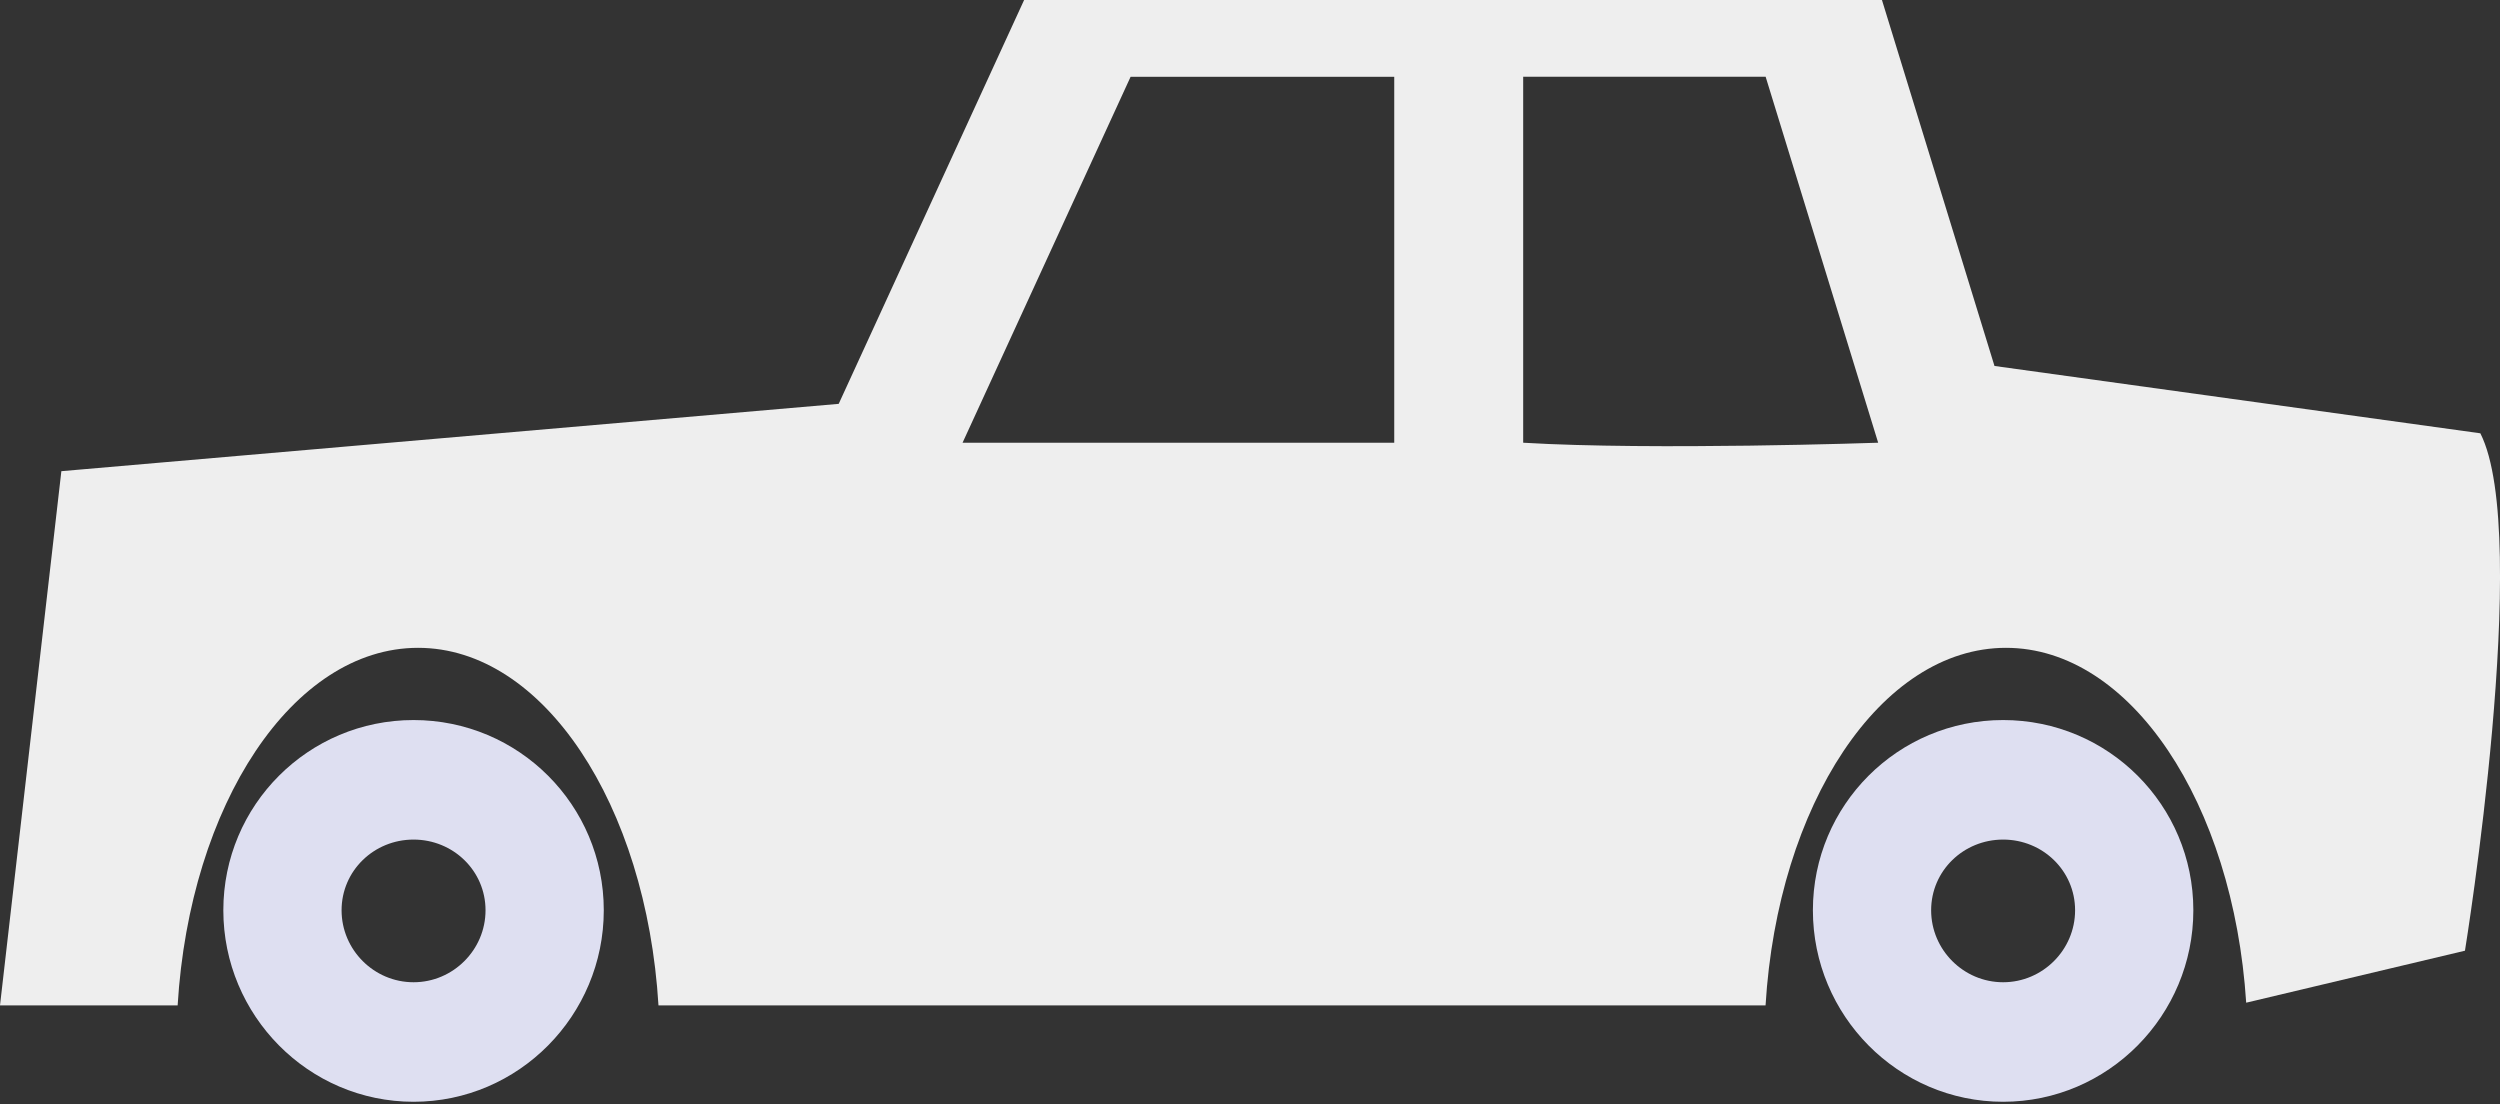 <?xml version="1.0" encoding="UTF-8" standalone="no"?>
<!-- Generator: Adobe Illustrator 14.0.0, SVG Export Plug-In . SVG Version: 6.00 Build 43363)  -->

<svg
   xmlns:dc="http://purl.org/dc/elements/1.1/"
   xmlns:cc="http://creativecommons.org/ns#"
   xmlns:rdf="http://www.w3.org/1999/02/22-rdf-syntax-ns#"
   xmlns:svg="http://www.w3.org/2000/svg"
   xmlns="http://www.w3.org/2000/svg"
   xmlns:sodipodi="http://sodipodi.sourceforge.net/DTD/sodipodi-0.dtd"
   xmlns:inkscape="http://www.inkscape.org/namespaces/inkscape"
   version="1.0"
   id="Layer_1"
   x="0px"
   y="0px"
   width="60.784"
   height="26.853"
   viewBox="0 0 60.784 26.853"
   enable-background="new 0 0 99.999 33.547"
   xml:space="preserve"
   inkscape:version="0.48.3.1 r9886"
   sodipodi:docname="car.svg"><rect x="0" y="0" width="60.784" height="26.853" fill="#333333" stroke="none"/><defs
   id="defs11" /><sodipodi:namedview
   pagecolor="#ffffff"
   bordercolor="#666666"
   borderopacity="1"
   objecttolerance="10"
   gridtolerance="10"
   guidetolerance="10"
   inkscape:pageopacity="0"
   inkscape:pageshadow="2"
   inkscape:window-width="1615"
   inkscape:window-height="1026"
   id="namedview9"
   showgrid="false"
   inkscape:zoom="17.310147"
   inkscape:cx="29.17161"
   inkscape:cy="23.721976"
   inkscape:window-x="65"
   inkscape:window-y="24"
   inkscape:window-maximized="1"
   inkscape:current-layer="Layer_1"
   fit-margin-top="0"
   fit-margin-left="0"
   fit-margin-right="0"
   fit-margin-bottom="0" />
<path
   style="fill:#eeeeee"
   d="M 60.306,10.535 48.493,8.898 45.757,-3.8766301e-7 l -20.857,0 L 20.392,9.819 1.492,11.456 0,24.445 l 4.319,0 c 0.296,-4.882 2.8,-8.694 5.846,-8.694 3.045,0 5.549,3.812 5.845,8.694 l 26.917,0 c 0.296,-4.882 2.8,-8.694 5.845,-8.694 3.032,0 5.527,3.778 5.841,8.628 l 5.319,-1.264 c 0.001,0.001 1.637,-10.099 0.374,-12.58 z m -26.407,0.23 -10.496,0 4.086,-8.898 6.41,0 z m 3.135,0 0,-8.899 5.895,0 2.736,8.898 c 0,0 -5.471,0.19 -8.631,0 -3.33e-4,-2e-5 0,0.001 0,0.001 z"
   id="path3"
   inkscape:connector-curvature="0"
   sodipodi:nodetypes="ccccccccsccsccccccccccccsc" />


<path
   style="opacity:0.99;fill:#e0e1f3;stroke:none"
   d="m 10.055,17.507 c -2.557,0 -4.625,2.068 -4.625,4.625 0,2.557 2.068,4.656 4.625,4.656 2.557,0 4.625,-2.099 4.625,-4.656 0,-2.557 -2.068,-4.625 -4.625,-4.625 z m 0,2.906 c 0.962,0 1.75,0.757 1.75,1.719 0,0.962 -0.788,1.75 -1.75,1.75 -0.962,0 -1.75,-0.788 -1.75,-1.75 0,-0.962 0.788,-1.719 1.75,-1.719 z"
   id="path2984"
   inkscape:connector-curvature="0" /><path
   inkscape:connector-curvature="0"
   id="path3760"
   d="m 48.703,17.507 c -2.557,0 -4.625,2.068 -4.625,4.625 0,2.557 2.068,4.656 4.625,4.656 2.557,0 4.625,-2.099 4.625,-4.656 0,-2.557 -2.068,-4.625 -4.625,-4.625 z m 0,2.906 c 0.962,0 1.75,0.757 1.75,1.719 0,0.962 -0.788,1.75 -1.75,1.75 -0.962,0 -1.75,-0.788 -1.75,-1.75 0,-0.962 0.788,-1.719 1.75,-1.719 z"
   style="opacity:0.99;fill:#e0e1f3;stroke:none" /></svg>